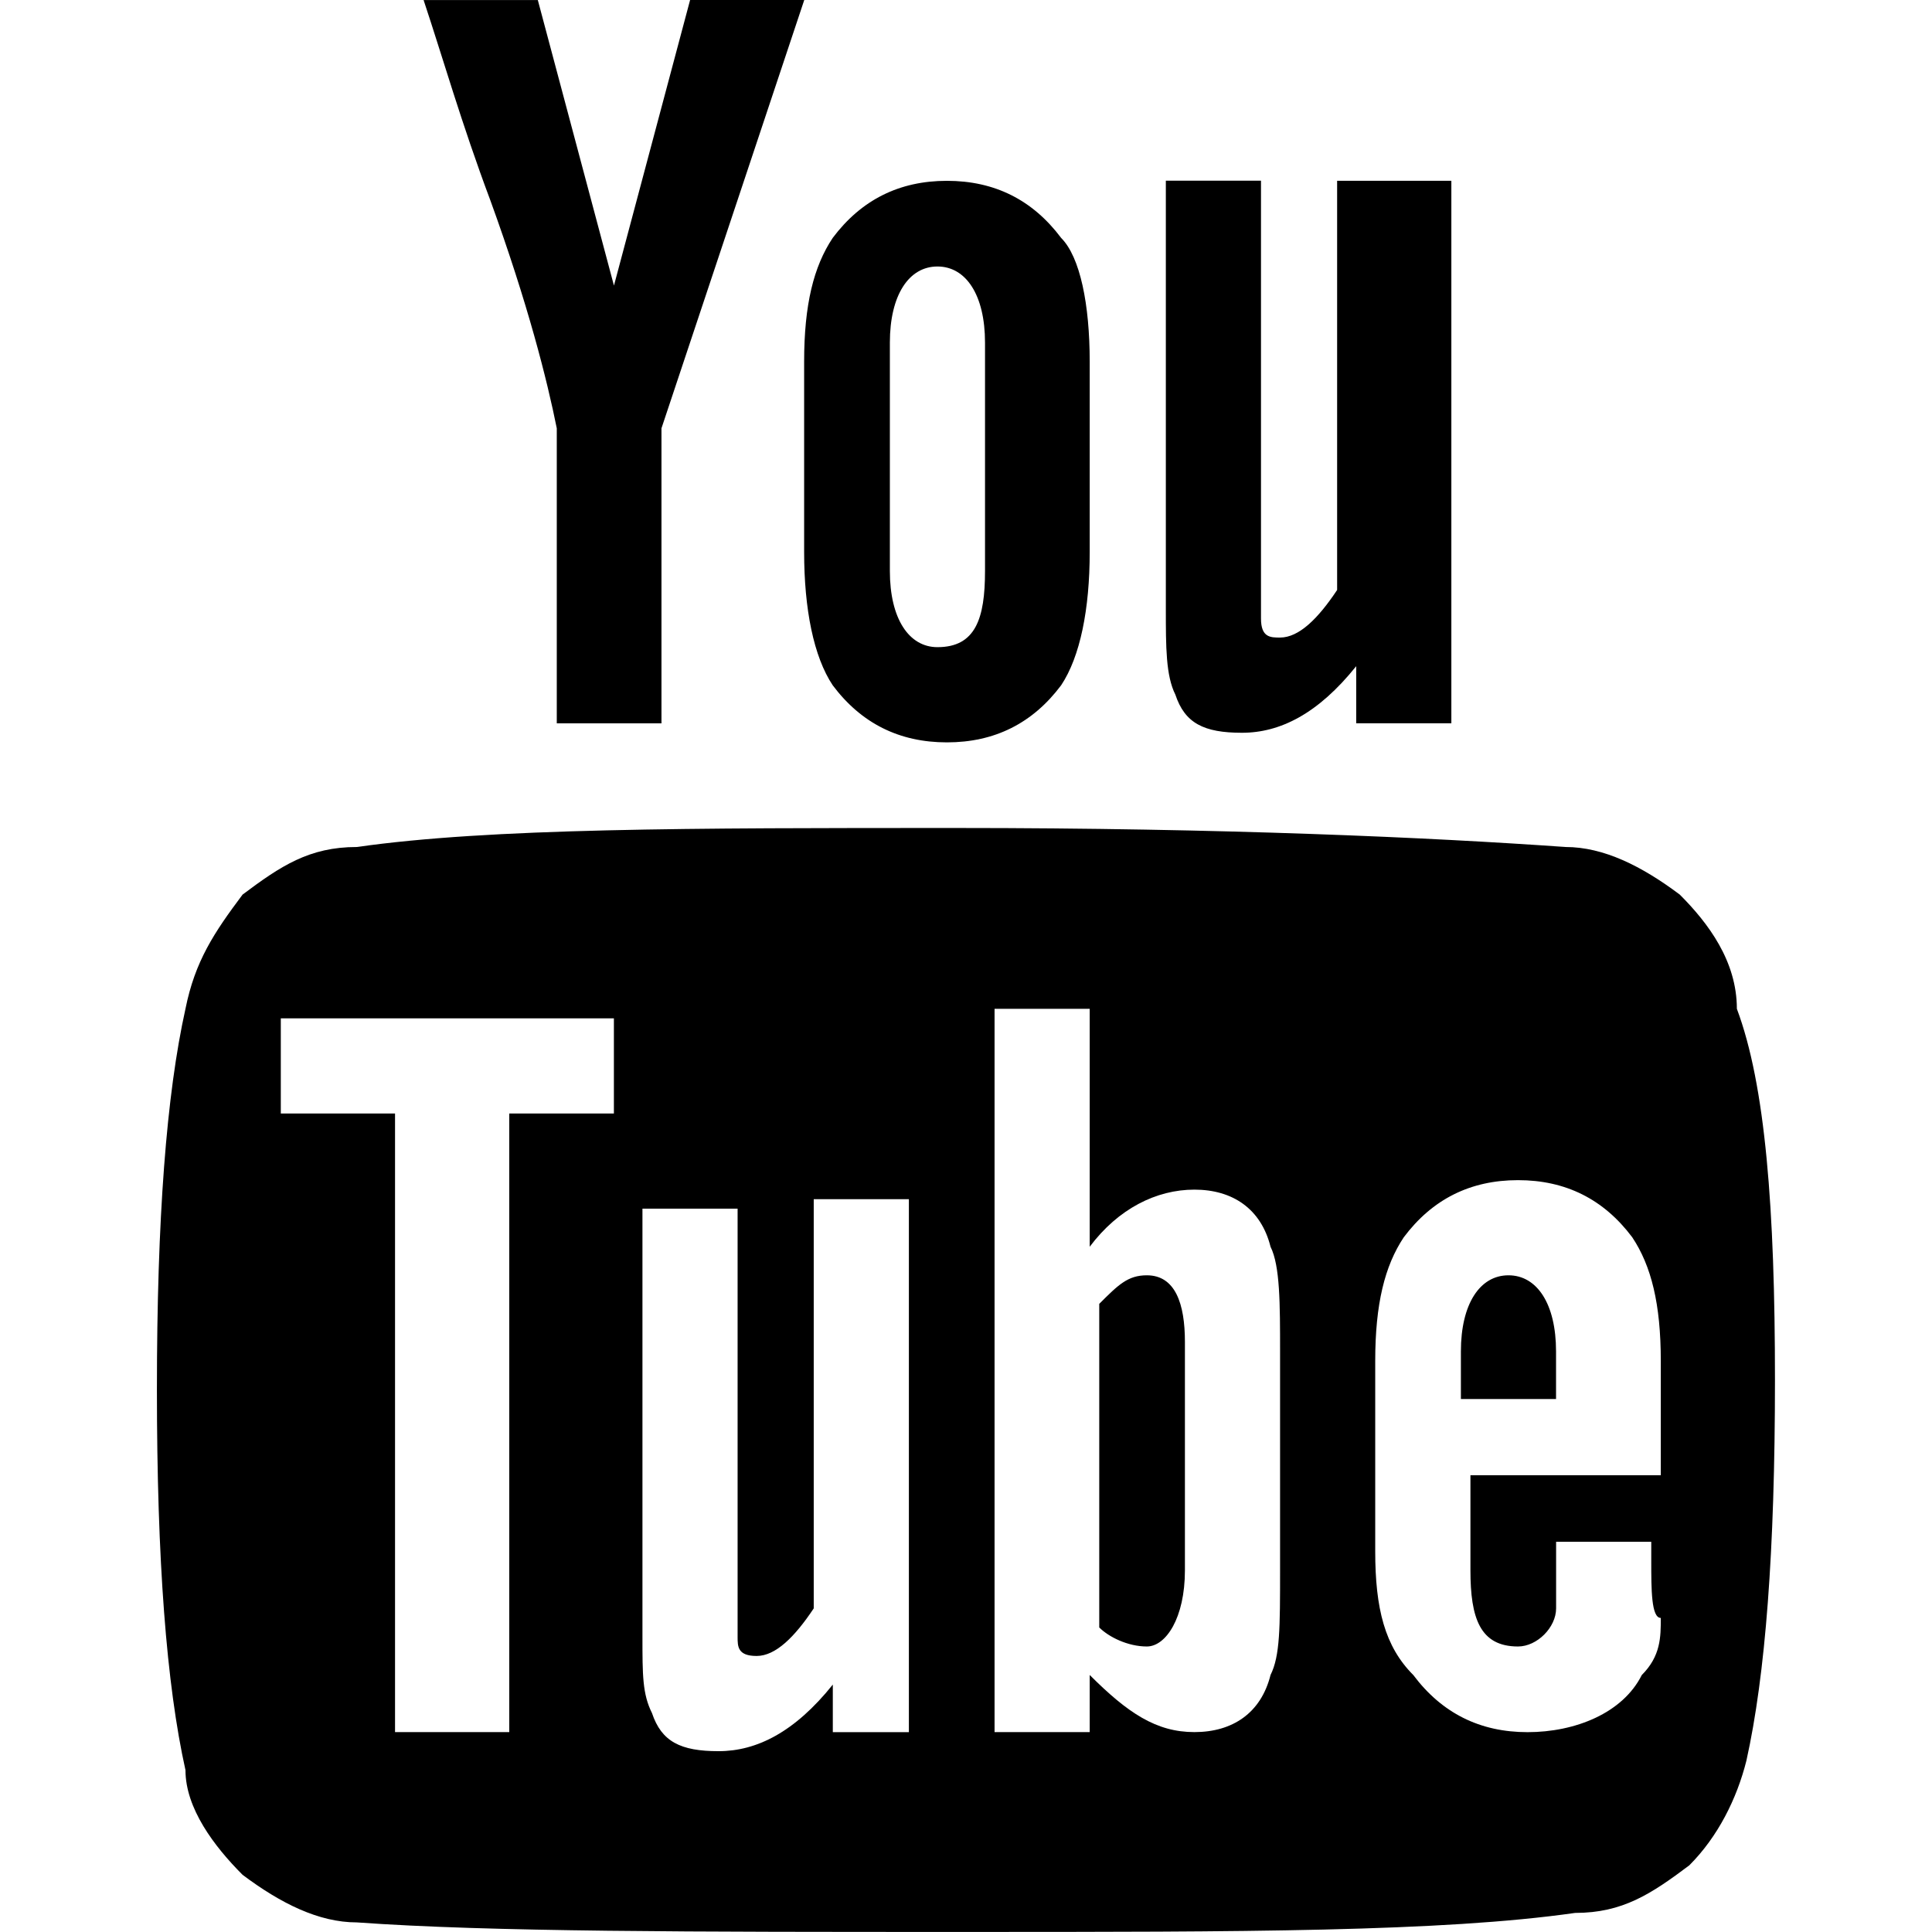 <?xml version="1.0" encoding="utf-8"?>
<!-- Generated by IcoMoon.io -->
<!DOCTYPE svg PUBLIC "-//W3C//DTD SVG 1.1//EN" "http://www.w3.org/Graphics/SVG/1.1/DTD/svg11.dtd">
<svg version="1.1" xmlns="http://www.w3.org/2000/svg" xmlns:xlink="http://www.w3.org/1999/xlink" width="32" height="32" viewBox="0 0 32 32">
<path fill="#000" d="M19.626 22.227v3.783c0 0.788-0.315 1.261-0.631 1.261s-0.631-0.158-0.788-0.315v-5.36c0.315-0.315 0.473-0.473 0.788-0.473 0.473 0 0.631 0.473 0.631 1.103v0zM25.773 22.384v0.788h-1.576v-0.788c0-0.788 0.315-1.261 0.788-1.261s0.788 0.473 0.788 1.261v0zM8.276 18.443h1.892v-1.576h-5.517v1.576h1.892v10.246h1.892v-10.246zM13.478 28.69h1.576v-8.828h-1.576v6.778c-0.315 0.473-0.631 0.788-0.946 0.788s-0.315-0.158-0.315-0.315c0 0 0-0.315 0-0.631v-6.463h-1.576v7.094c0 0.631 0 0.946 0.158 1.261 0.158 0.473 0.473 0.631 1.103 0.631s1.261-0.315 1.892-1.103v0.788zM21.202 26.010v-3.626c0-0.788 0-1.419-0.158-1.734-0.158-0.631-0.631-0.946-1.261-0.946s-1.261 0.315-1.734 0.946v-3.941h-1.576v11.98h1.576v-0.946c0.631 0.631 1.103 0.946 1.734 0.946s1.103-0.315 1.261-0.946c0.158-0.315 0.158-0.788 0.158-1.734zM27.35 25.852v-0.315h-1.576c0 0.631 0 0.946 0 1.103 0 0.315-0.315 0.631-0.631 0.631-0.631 0-0.788-0.473-0.788-1.261v-1.576h3.153v-1.892c0-0.946-0.158-1.576-0.473-2.049-0.473-0.631-1.103-0.946-1.892-0.946s-1.419 0.315-1.892 0.946c-0.315 0.473-0.473 1.103-0.473 2.049v3.153c0 0.946 0.158 1.576 0.631 2.049 0.473 0.631 1.103 0.946 1.892 0.946s1.576-0.315 1.892-0.946c0.315-0.315 0.315-0.631 0.315-0.946-0.158 0-0.158-0.473-0.158-0.946zM16.315 9.458v-3.783c0-0.788-0.315-1.261-0.788-1.261s-0.788 0.473-0.788 1.261v3.783c0 0.788 0.315 1.261 0.788 1.261 0.631 0 0.788-0.473 0.788-1.261zM29.399 22.857c0 2.837-0.158 4.887-0.473 6.305-0.158 0.631-0.473 1.261-0.946 1.734-0.631 0.473-1.103 0.788-1.892 0.788-2.207 0.315-5.517 0.315-10.089 0.315s-7.882 0-10.089-0.158c-0.631 0-1.261-0.315-1.892-0.788-0.473-0.473-0.946-1.103-0.946-1.734-0.315-1.419-0.473-3.468-0.473-6.305s0.158-4.887 0.473-6.305c0.158-0.788 0.473-1.261 0.946-1.892 0.631-0.473 1.103-0.788 1.892-0.788 2.207-0.315 5.517-0.315 9.931-0.315s7.882 0.158 10.089 0.315c0.631 0 1.261 0.315 1.892 0.788 0.473 0.473 0.946 1.103 0.946 1.892 0.473 1.261 0.631 3.31 0.631 6.148v0zM11.429 0h1.892l-2.365 7.094v4.887h-1.734v-4.887c-0.158-0.788-0.473-2.049-1.103-3.783-0.473-1.261-0.788-2.365-1.103-3.31h1.892l1.261 4.729 1.261-4.729zM18.049 5.99v3.153c0 0.946-0.158 1.734-0.473 2.207-0.473 0.631-1.103 0.946-1.892 0.946s-1.419-0.315-1.892-0.946c-0.315-0.473-0.473-1.261-0.473-2.207v-3.153c0-0.946 0.158-1.576 0.473-2.049 0.473-0.631 1.103-0.946 1.892-0.946s1.419 0.315 1.892 0.946c0.315 0.315 0.473 1.103 0.473 2.049zM24.039 2.995v8.985h-1.576v-0.946c-0.631 0.788-1.261 1.103-1.892 1.103s-0.946-0.158-1.103-0.631c-0.158-0.315-0.158-0.788-0.158-1.419v-7.094h1.576v6.621c0 0.315 0 0.631 0 0.631 0 0.315 0.158 0.315 0.315 0.315 0.315 0 0.631-0.315 0.946-0.788v-6.778h1.892z"></path>
</svg>
